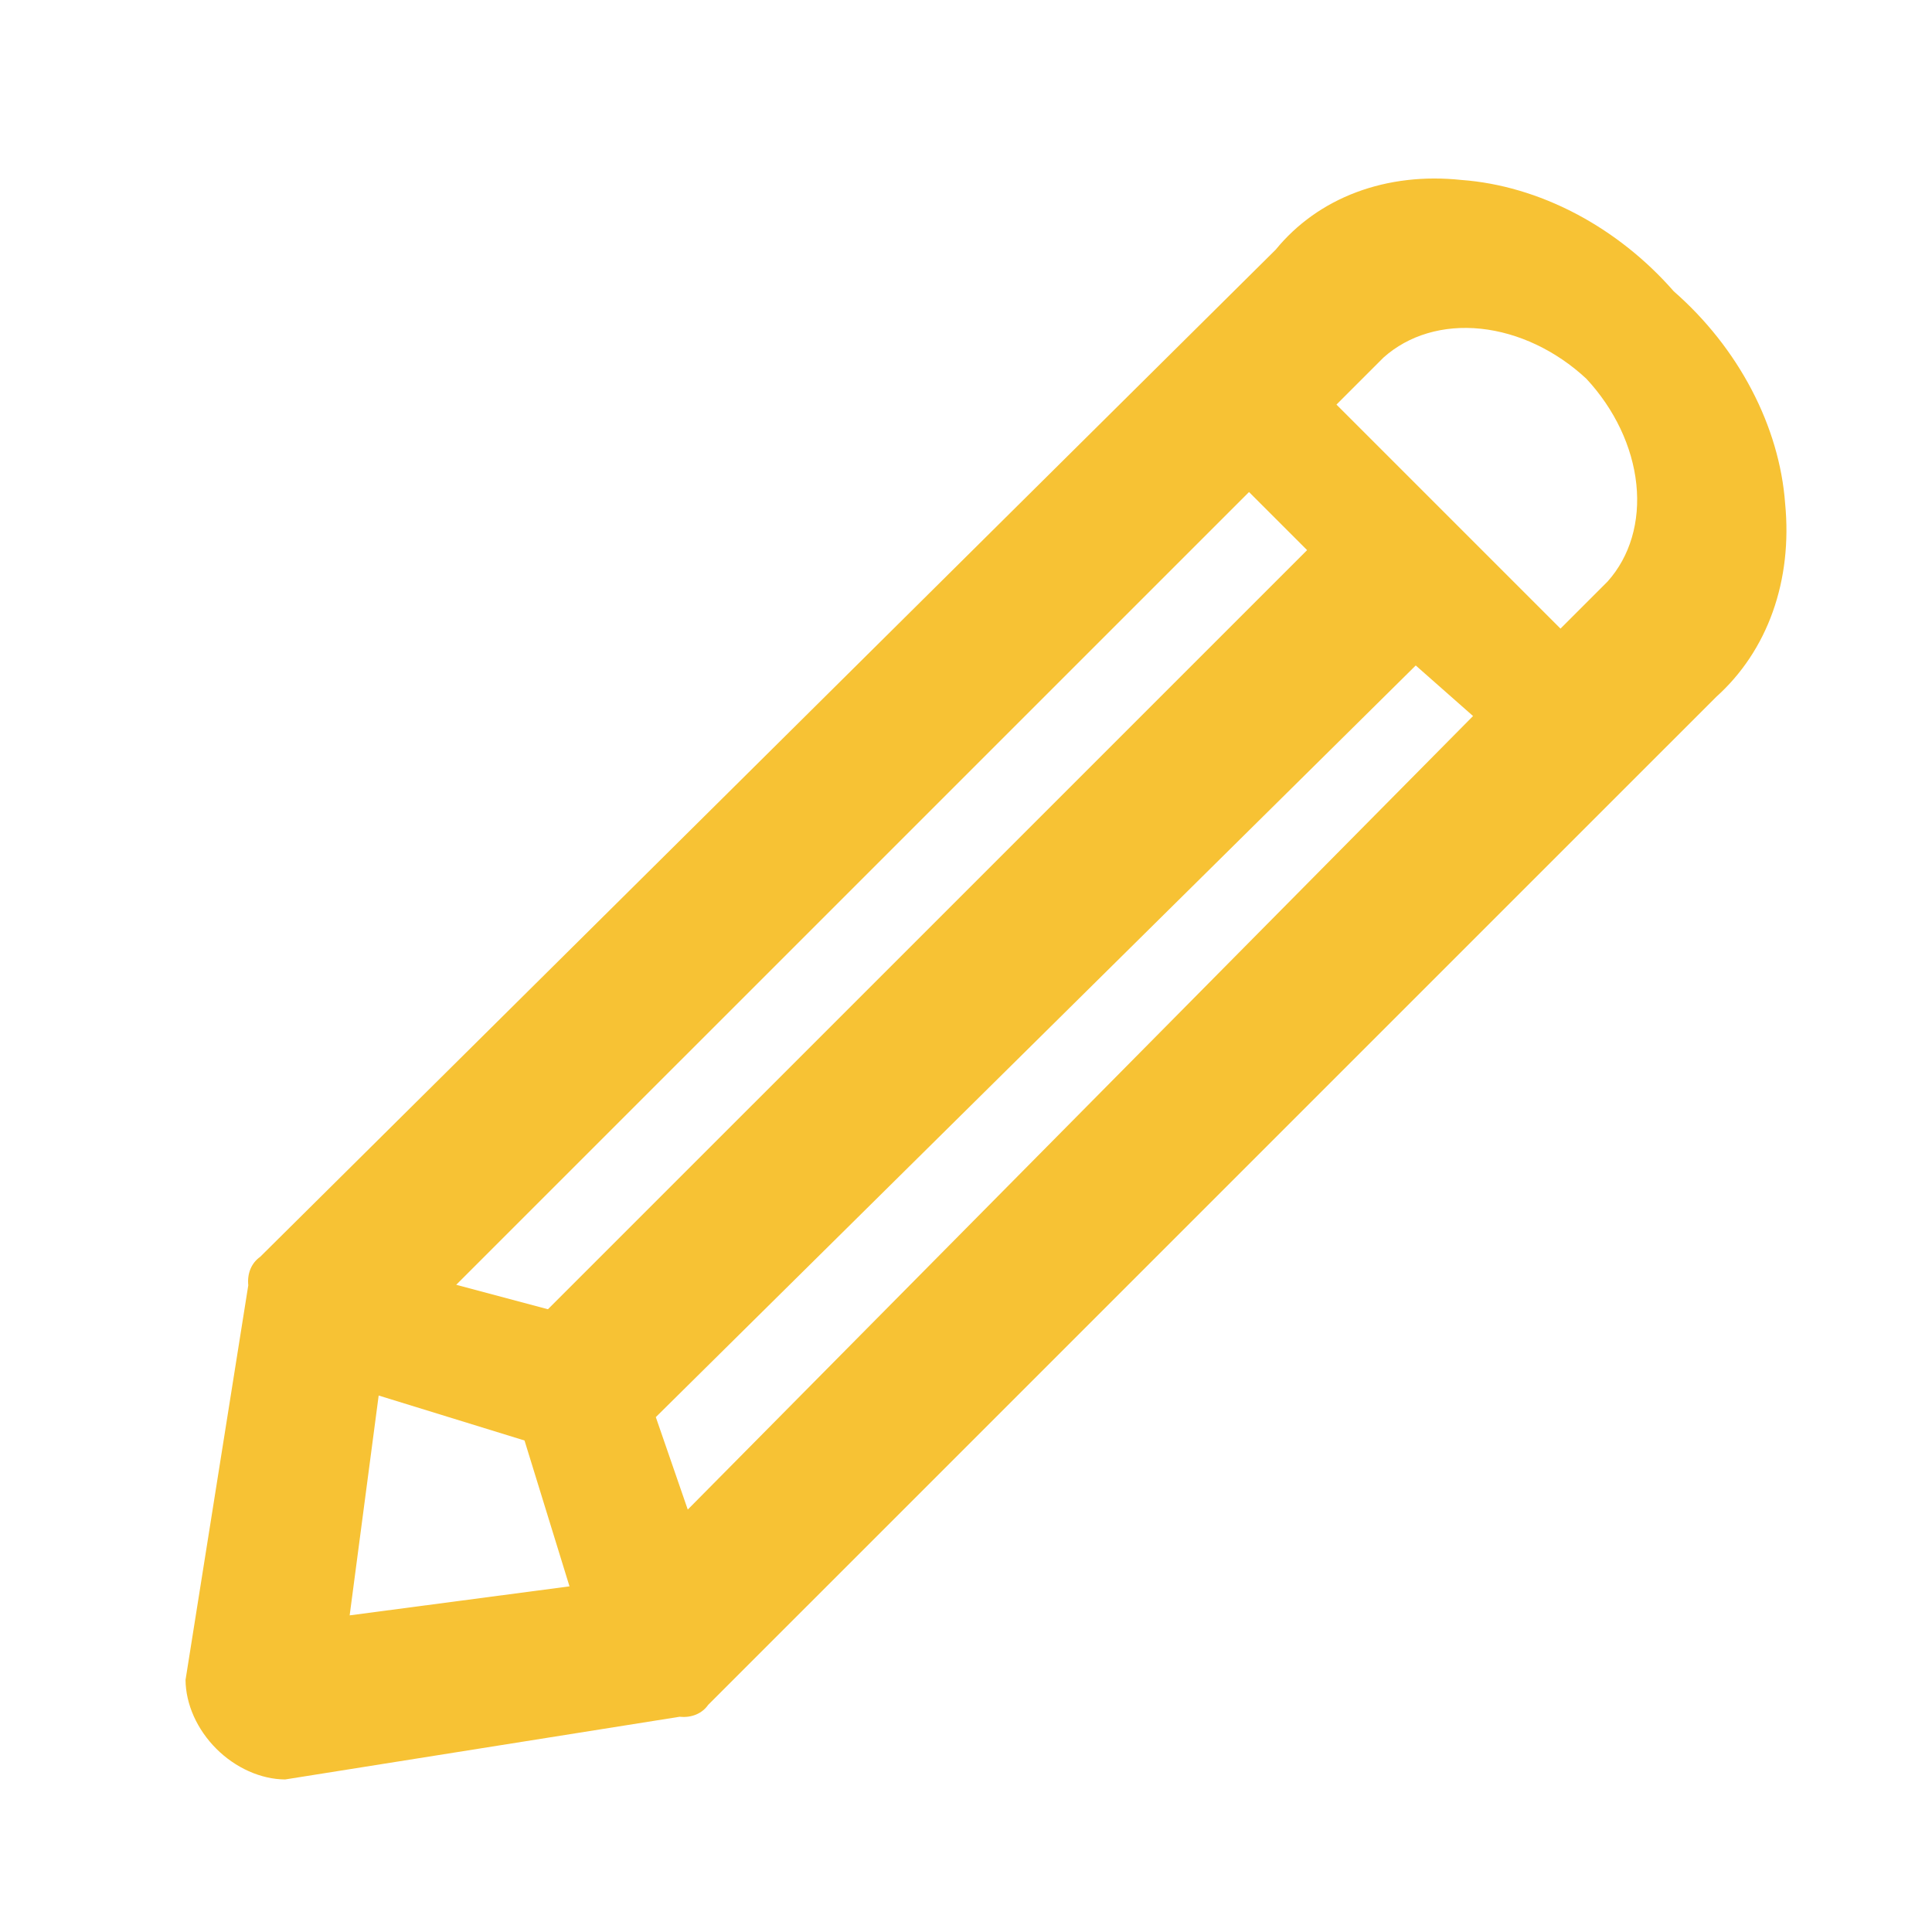 <svg width="65" height="65" viewBox="0 0 65 65" fill="none" xmlns="http://www.w3.org/2000/svg">
<path d="M56.312 9.801C55.373 8.727 54.244 7.833 53.008 7.184C51.771 6.536 50.46 6.15 49.172 6.055C47.922 5.921 46.715 6.062 45.635 6.467C44.555 6.872 43.628 7.532 42.919 8.4L8.753 42.285C8.608 42.387 8.497 42.526 8.427 42.692C8.358 42.859 8.333 43.047 8.353 43.243L6.242 56.519C6.246 56.923 6.34 57.34 6.519 57.74C6.698 58.14 6.957 58.514 7.277 58.834C7.597 59.154 7.971 59.412 8.371 59.591C8.771 59.77 9.188 59.865 9.592 59.868L22.868 57.758C23.064 57.779 23.253 57.753 23.419 57.684C23.586 57.614 23.725 57.503 23.826 57.358L57.74 23.446C58.596 22.677 59.244 21.703 59.643 20.584C60.042 19.464 60.184 18.224 60.059 16.941C59.964 15.653 59.578 14.342 58.929 13.106C58.281 11.87 57.386 10.74 56.312 9.801ZM22.064 47.677L47.631 22.389L49.559 24.09L23.139 50.788L22.064 47.677ZM18.435 44.048L15.349 43.225L42.022 16.554L43.976 18.508L18.435 44.048ZM12.74 46.951L17.647 48.464L19.16 53.371L11.764 54.347L12.74 46.951ZM44.964 13.612L46.548 12.028C47.39 11.274 48.558 10.928 49.821 11.06C51.084 11.193 52.35 11.792 53.371 12.742C54.321 13.763 54.921 15.03 55.053 16.292C55.185 17.555 54.84 18.723 54.085 19.565L52.501 21.149L44.964 13.612Z" fill="#F7C234"/>
</svg>
